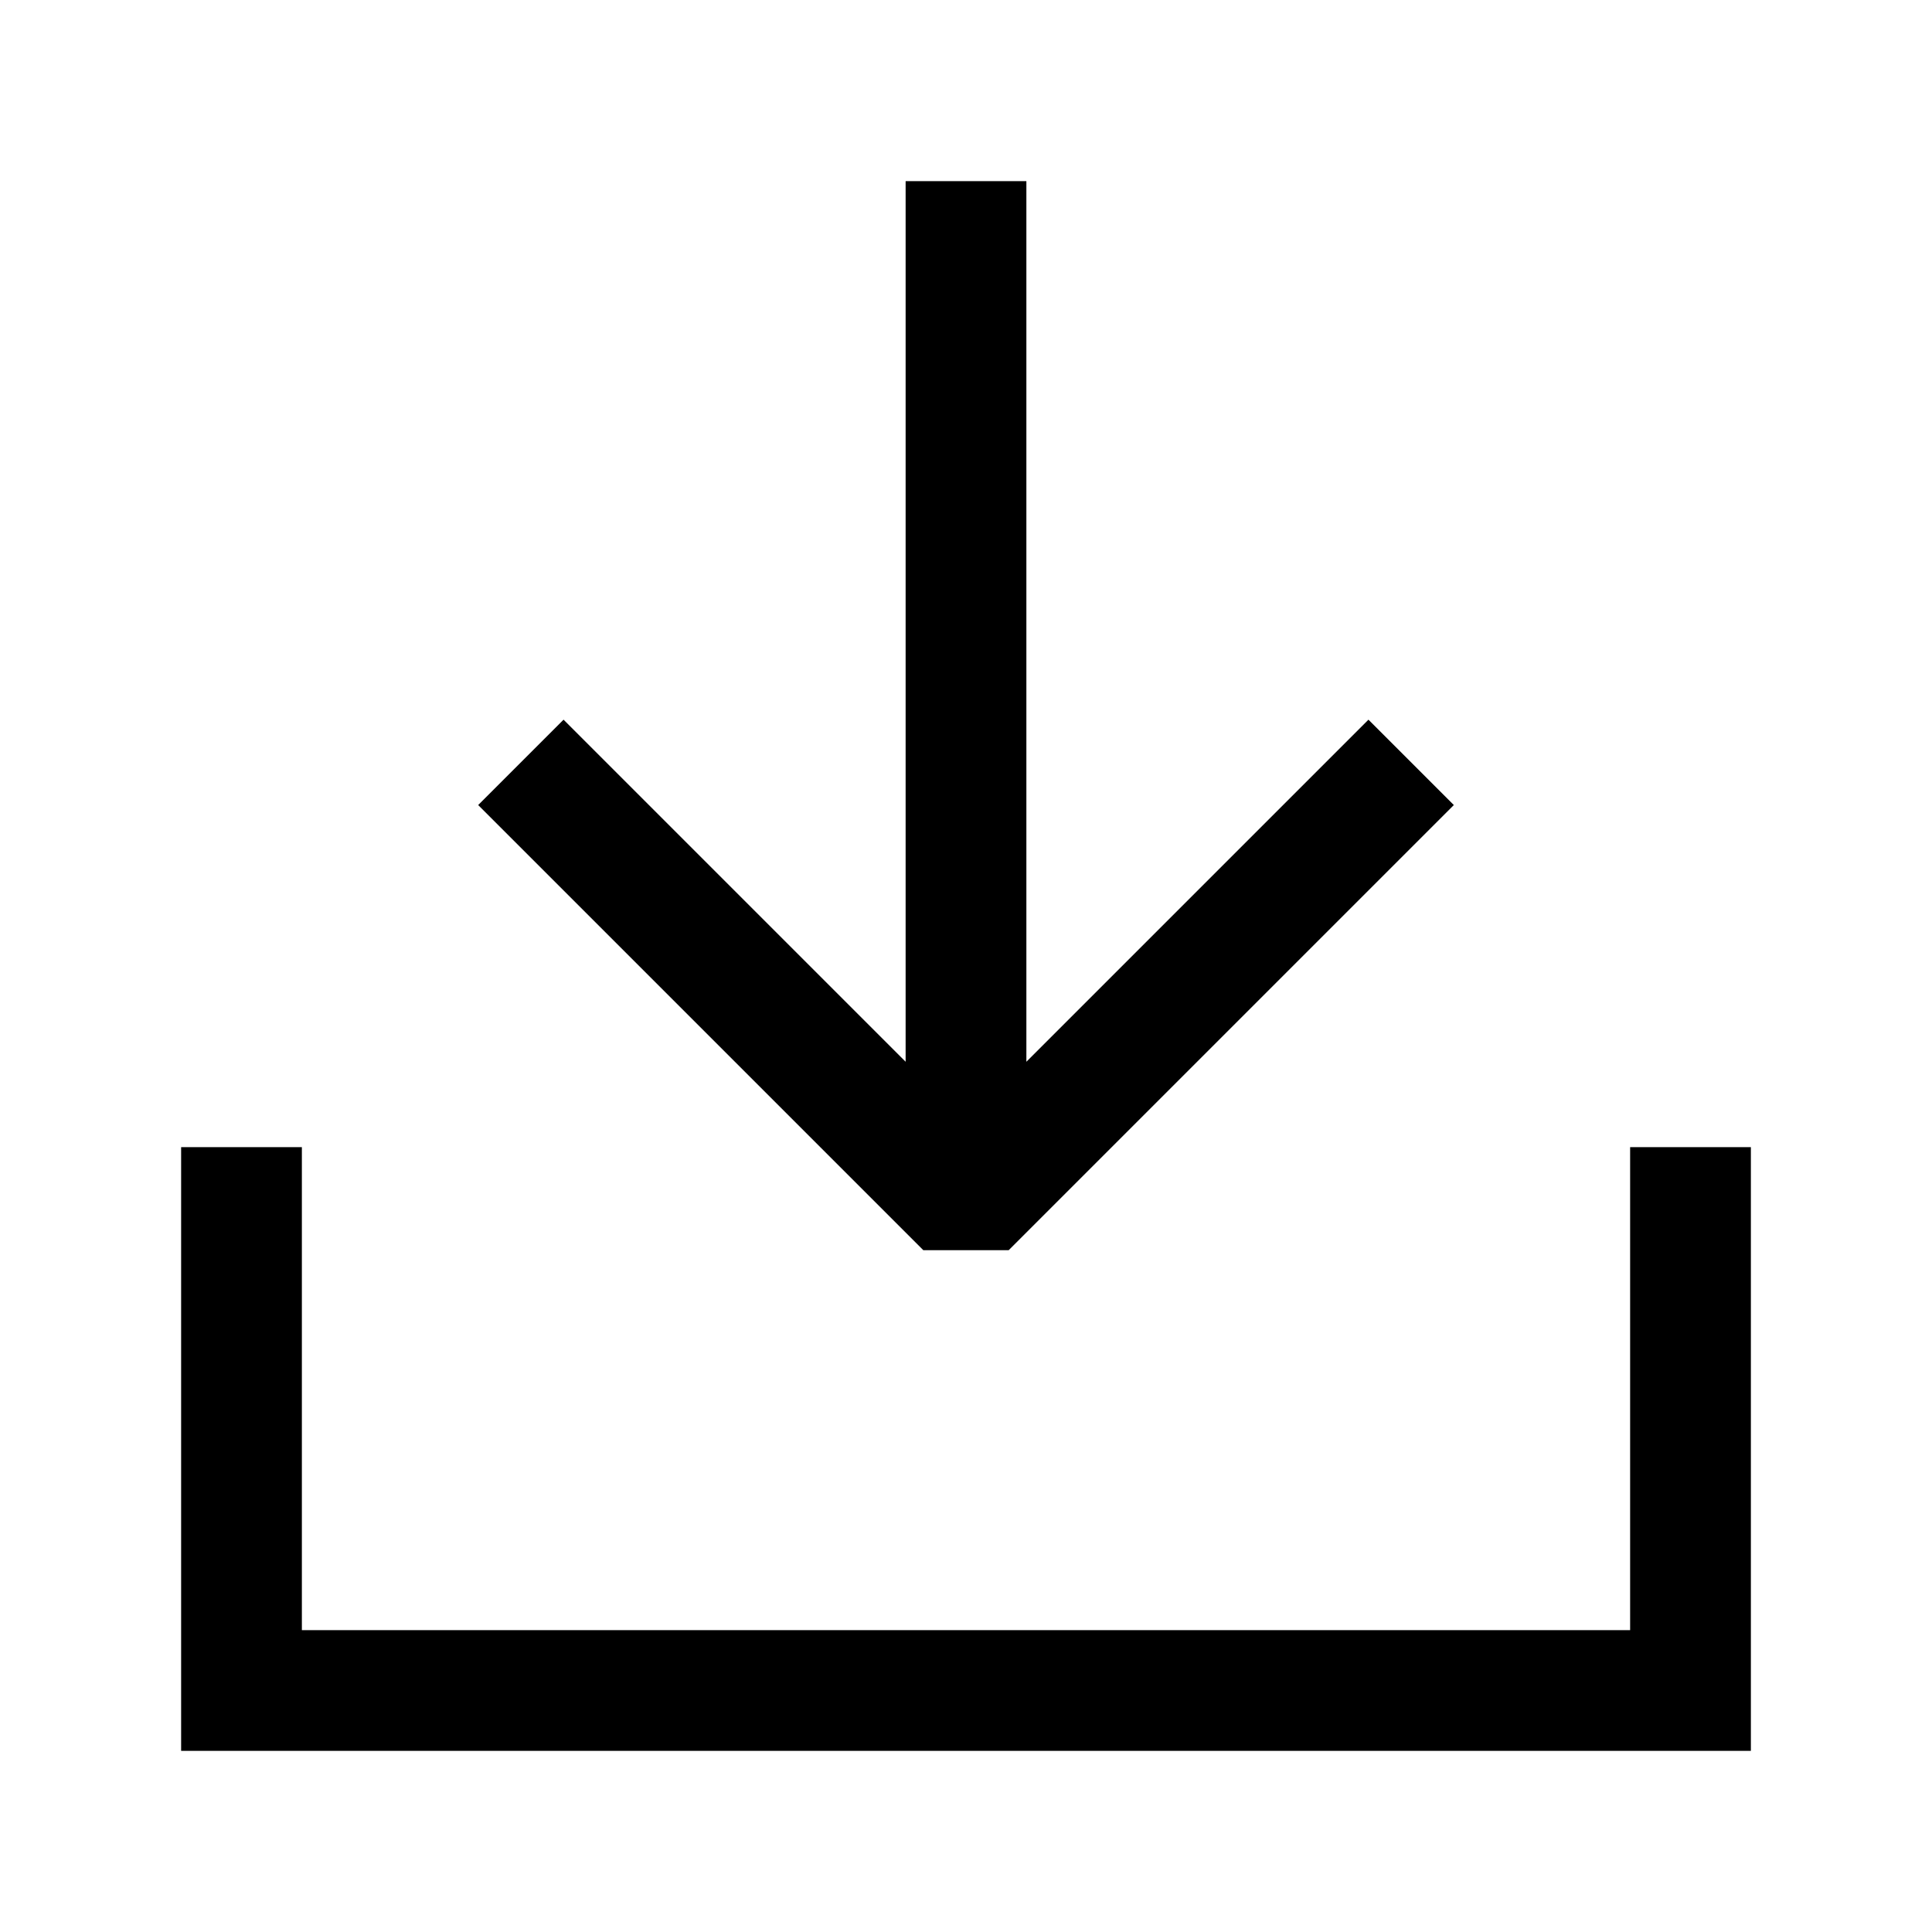 <?xml version="1.0" encoding="UTF-8"?>
<svg width="32" height="32" version="1.1" viewBox="0 0 32 32" xmlns="http://www.w3.org/2000/svg"><path d="m15 3v14.586l-5.666-5.666-1.414 1.414 7.373 7.373h1.414l7.373-7.373-1.414-1.414-5.666 5.666v-14.586h-2zm-12 16v10h26v-10h-2v8h-22v-8h-2z"/></svg>
